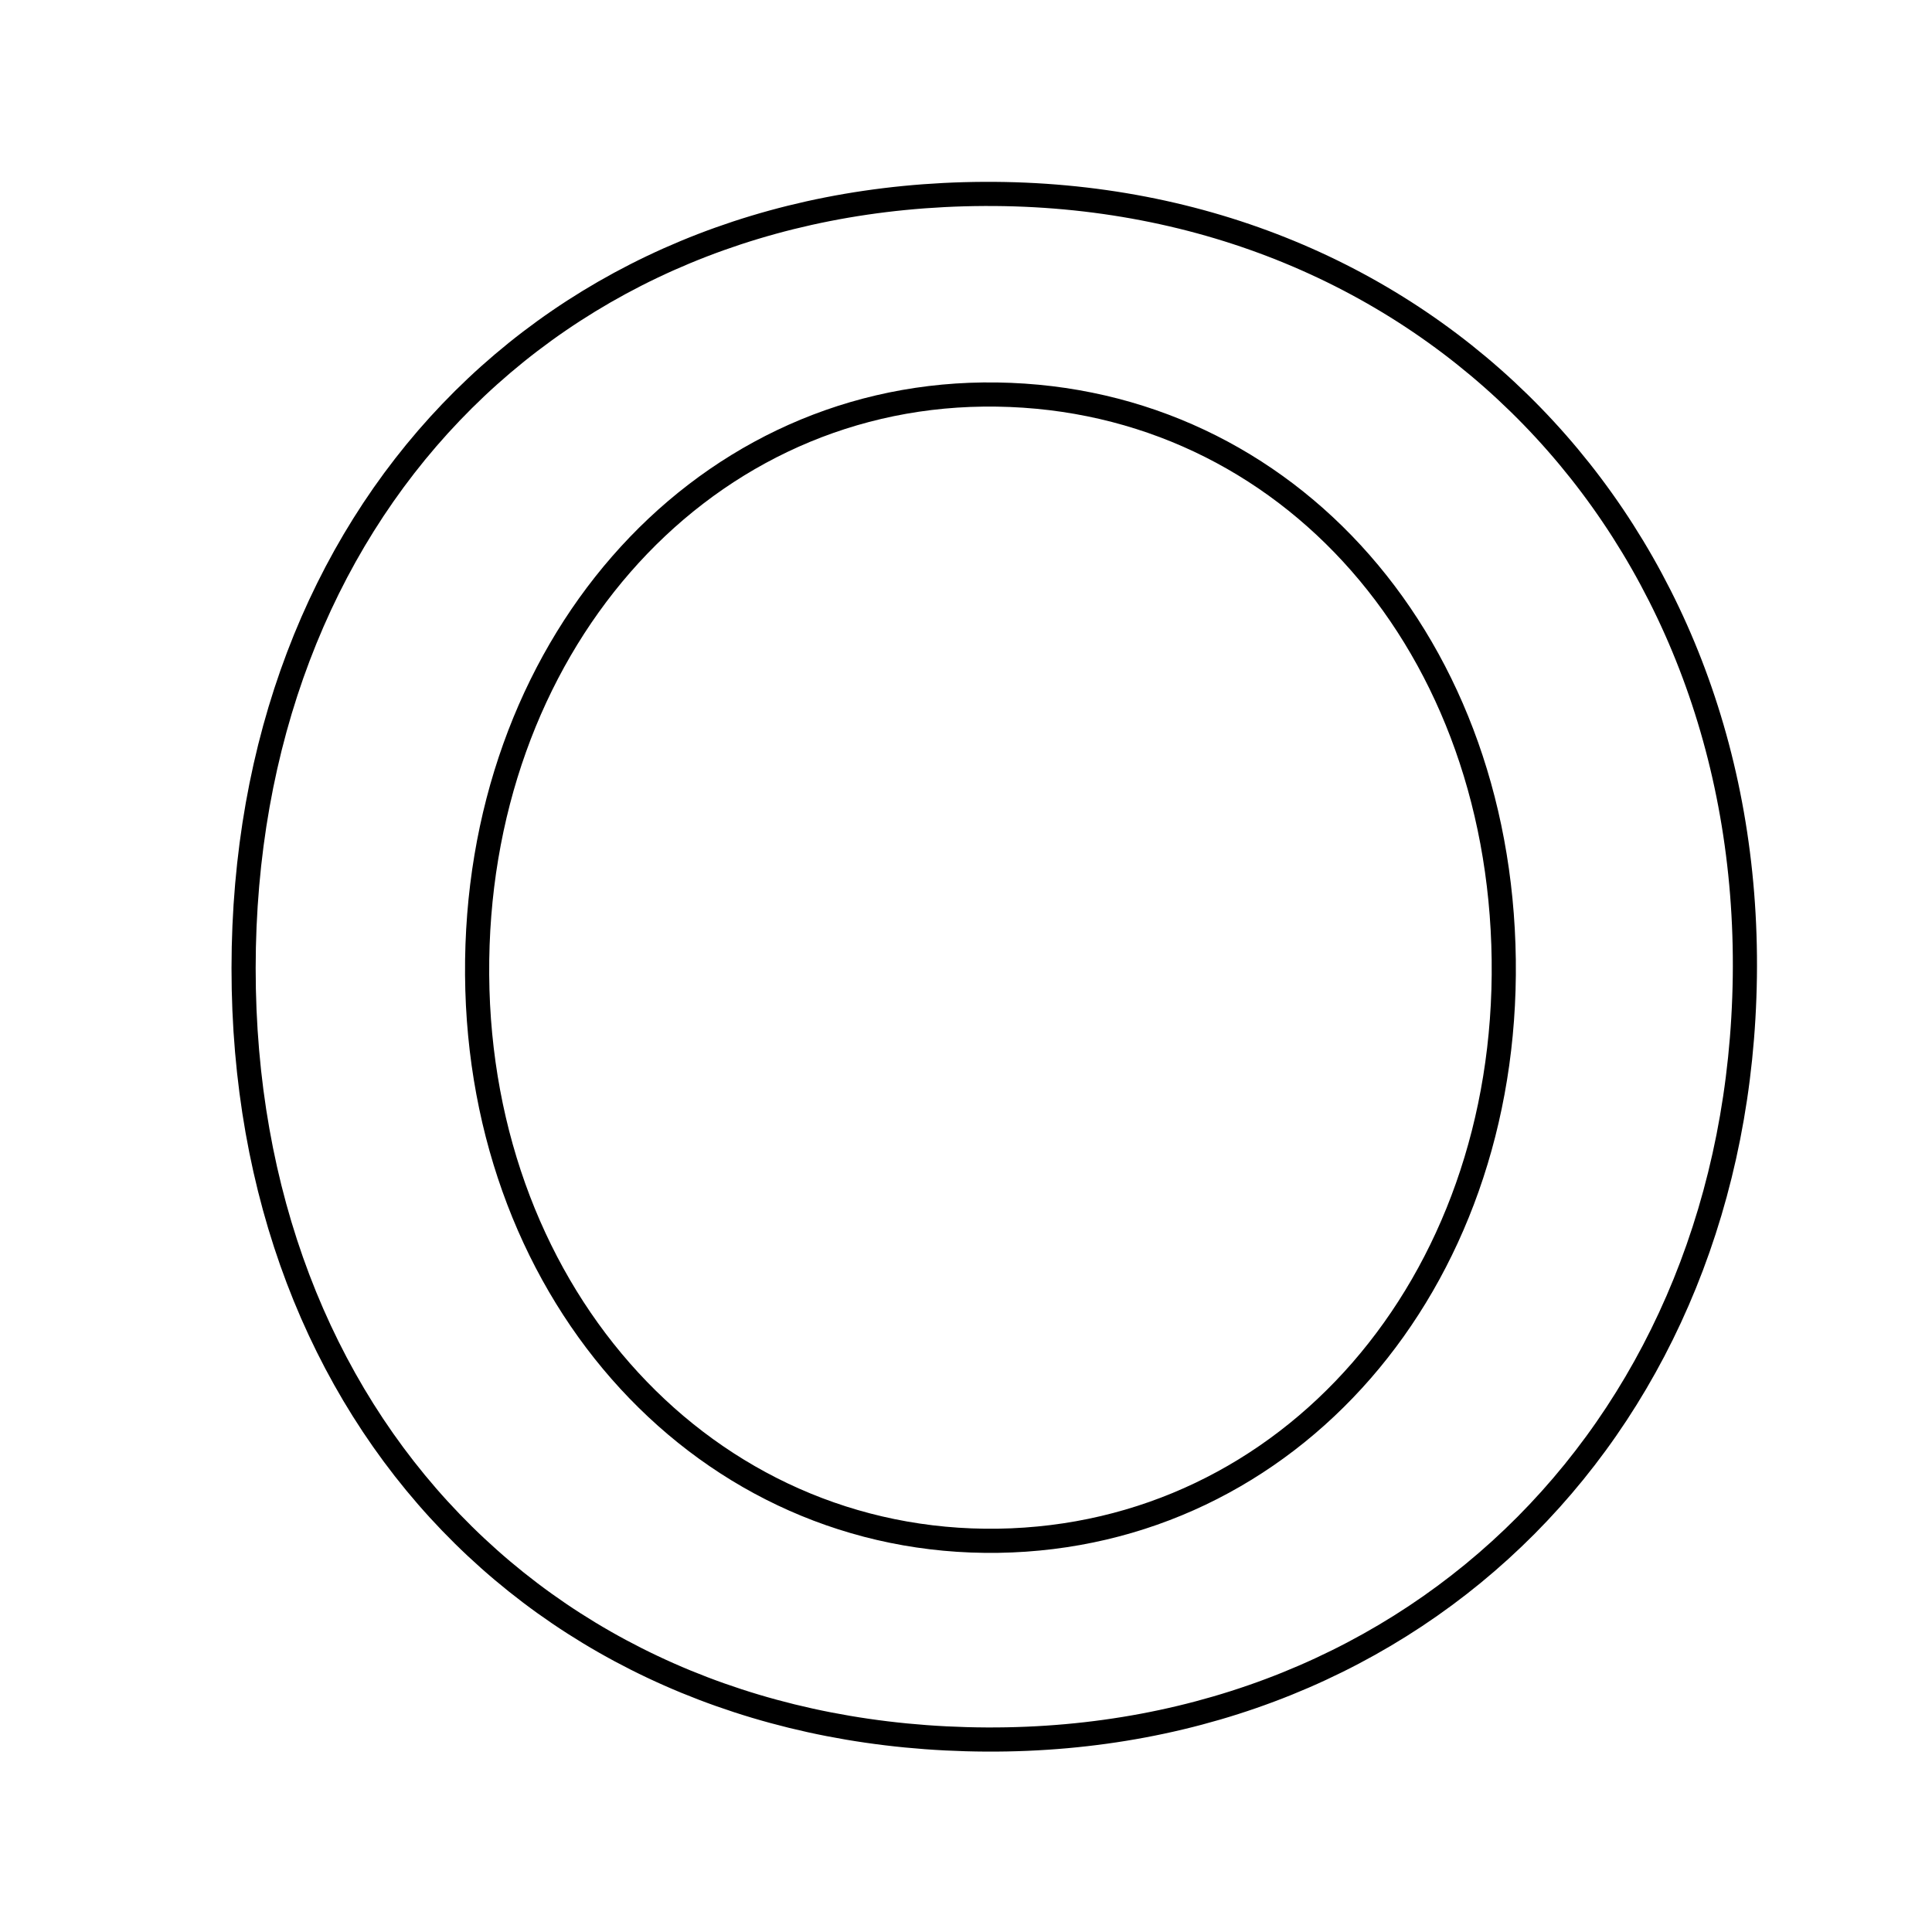 <svg xmlns="http://www.w3.org/2000/svg" viewBox="0.0 0.0 24.0 24.0" height="200px" width="200px"><path fill="none" stroke="black" stroke-width=".3" stroke-opacity="1.0"  filling="0" d="M12.226 2.409 C17.699 2.383 21.75 6.552 21.675 12.133 C21.601 17.649 17.639 21.635 12.255 21.609 C6.821 21.582 3.023 17.639 3.026 12.026 C3.029 6.407 6.83 2.435 12.226 2.409"></path>
<path fill="none" stroke="black" stroke-width=".3" stroke-opacity="1.0"  filling="0" d="M12.214 4.901 C15.858 4.859 18.629 7.867 18.68 11.923 C18.731 15.961 16.013 19.084 12.4 19.14 C8.783 19.195 5.956 16.126 5.927 12.111 C5.897 8.082 8.634 4.943 12.214 4.901"></path></svg>